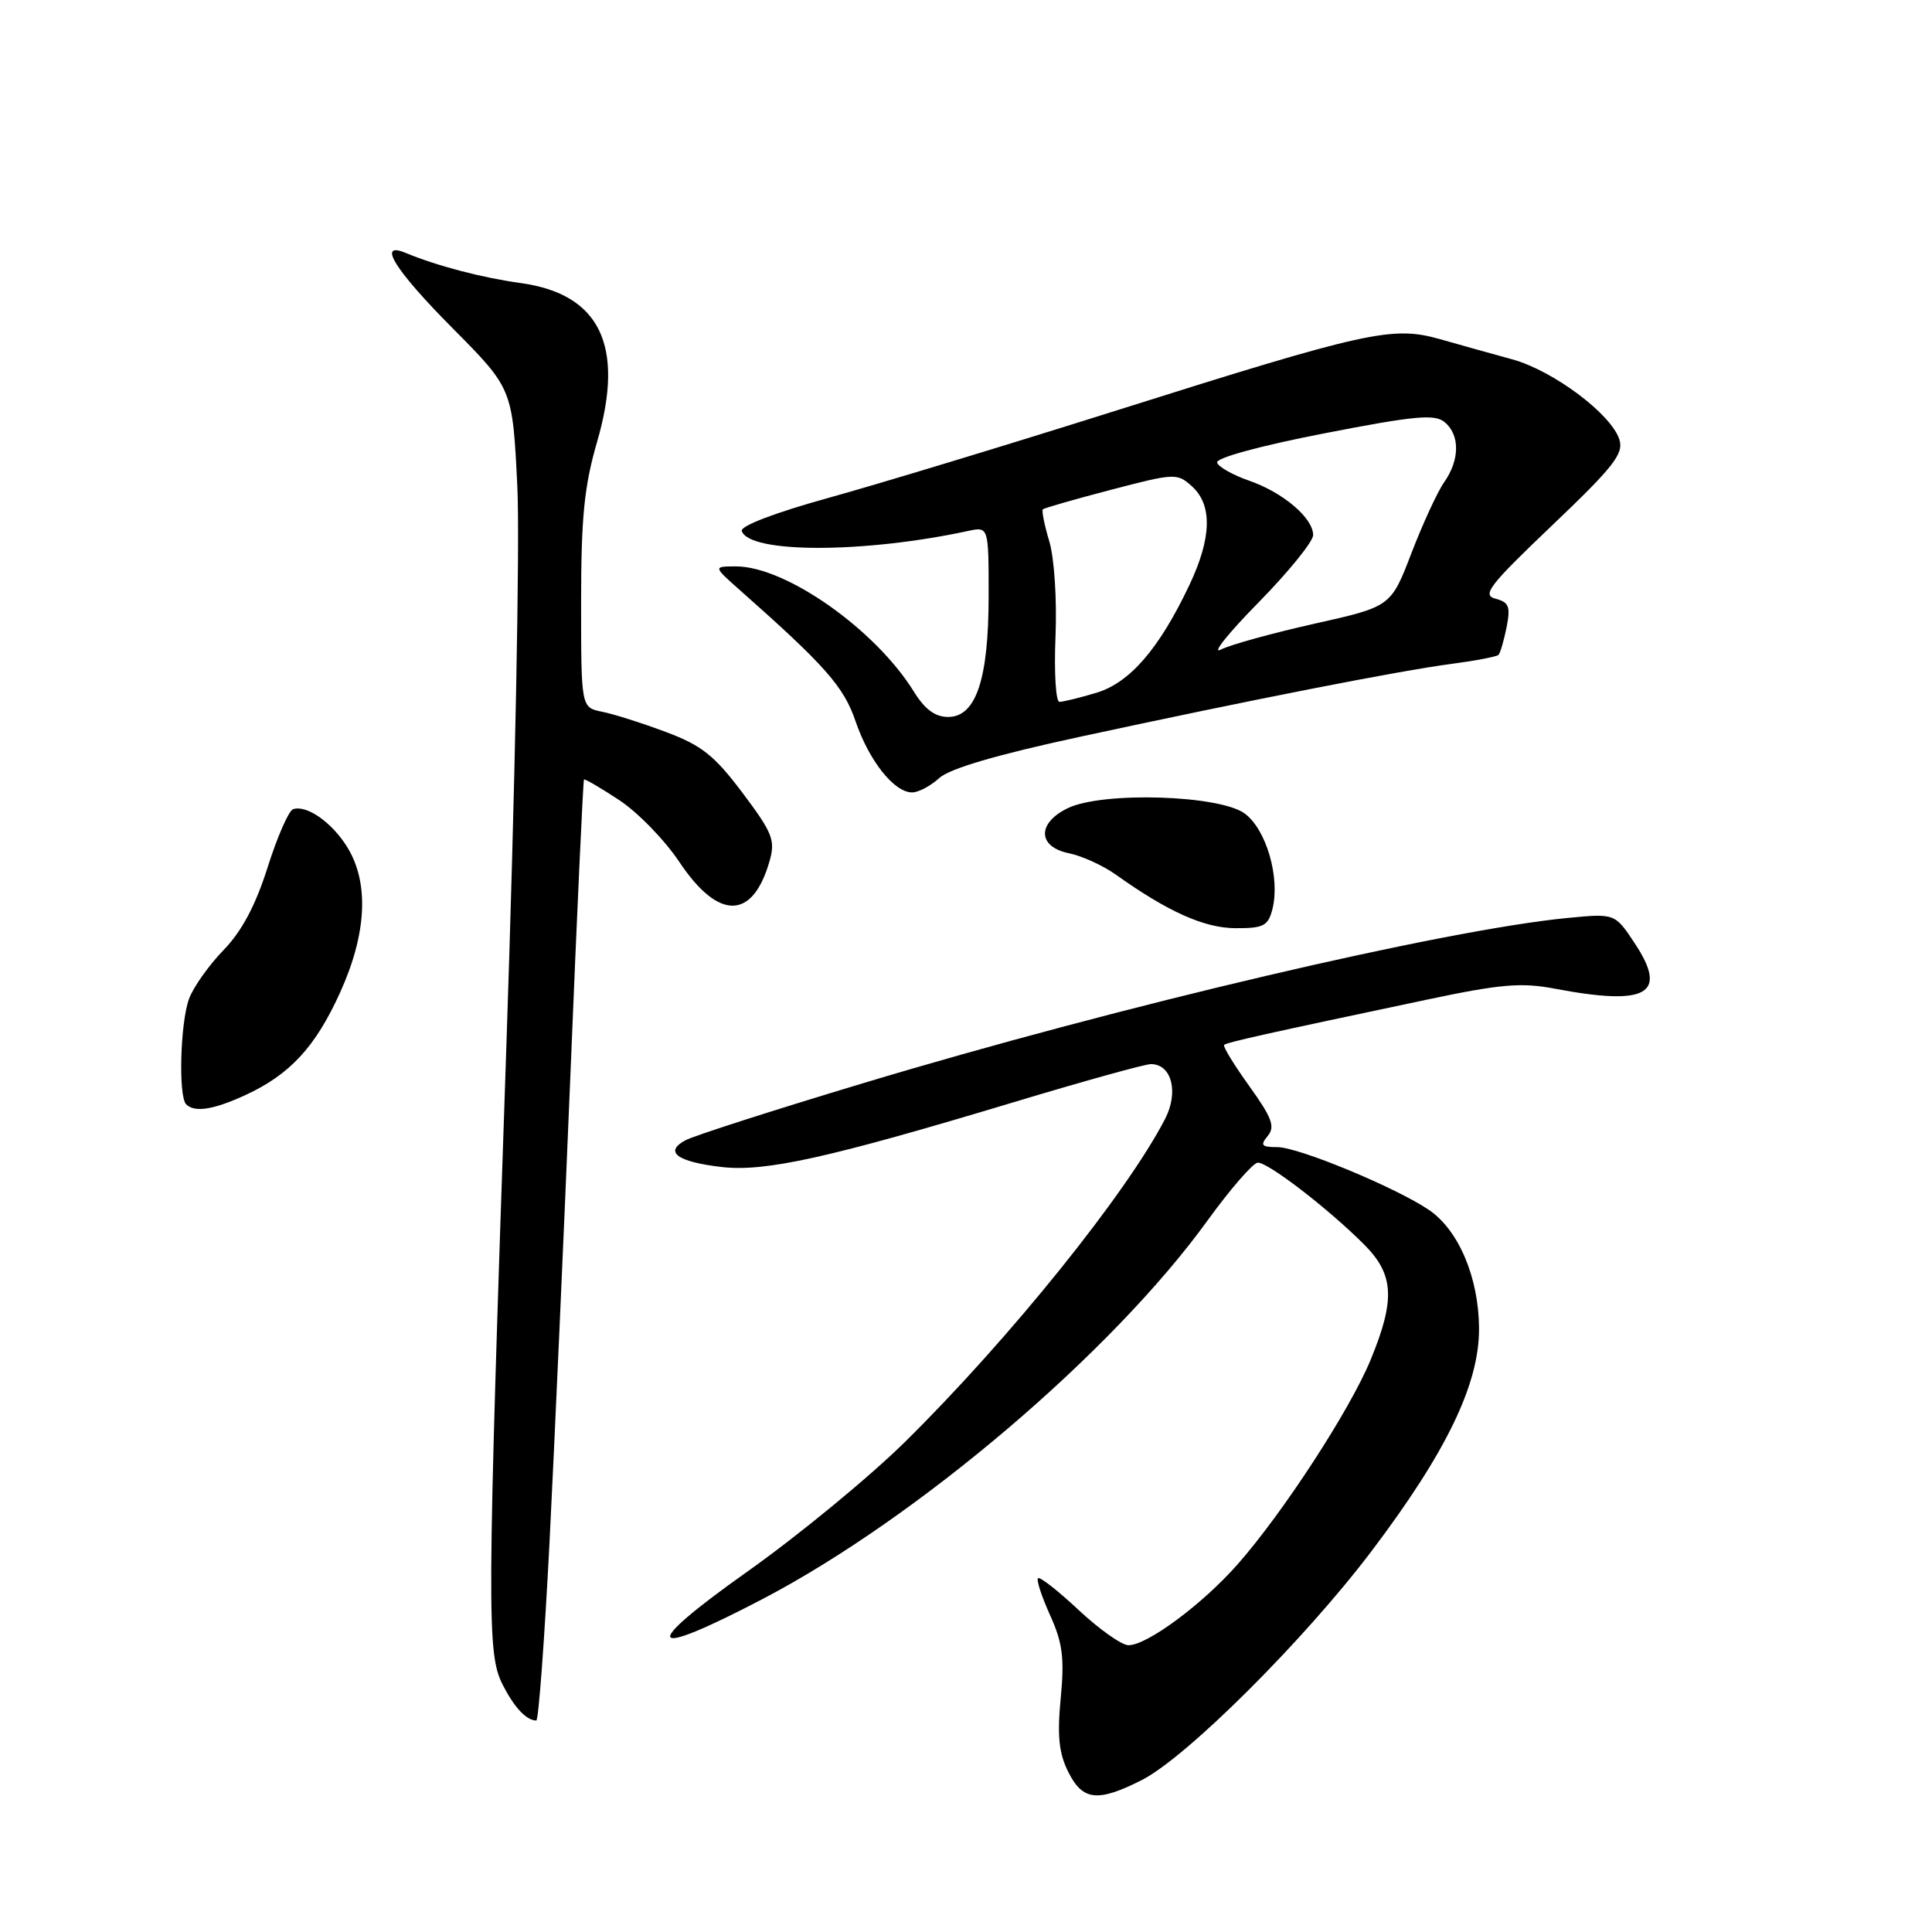 <?xml version="1.0" encoding="UTF-8" standalone="no"?>
<!DOCTYPE svg PUBLIC "-//W3C//DTD SVG 1.1//EN" "http://www.w3.org/Graphics/SVG/1.1/DTD/svg11.dtd" >
<svg xmlns="http://www.w3.org/2000/svg" xmlns:xlink="http://www.w3.org/1999/xlink" version="1.1" viewBox="0 0 256 256">
 <g >
 <path fill="currentColor"
d=" M 151.29 235.87 C 157.23 232.85 172.83 217.31 181.76 205.50 C 191.67 192.39 196.01 183.40 195.98 176.03 C 195.95 169.32 193.30 163.03 189.37 160.34 C 185.01 157.37 172.06 152.00 169.25 152.00 C 167.16 152.00 166.95 151.76 167.98 150.52 C 168.99 149.30 168.55 148.11 165.54 143.92 C 163.52 141.11 162.02 138.65 162.20 138.46 C 162.55 138.12 167.52 137.01 189.11 132.45 C 198.81 130.40 201.58 130.16 205.99 131.00 C 218.28 133.33 221.08 131.74 216.61 124.99 C 213.99 121.03 213.99 121.03 207.75 121.63 C 191.31 123.22 148.51 133.25 114.40 143.52 C 102.56 147.08 91.95 150.49 90.83 151.09 C 87.95 152.63 89.70 153.94 95.58 154.63 C 101.36 155.31 109.76 153.45 134.28 146.06 C 143.51 143.28 151.71 141.00 152.50 141.00 C 155.25 141.00 156.21 144.69 154.39 148.24 C 149.34 158.05 133.83 177.33 119.98 191.00 C 115.24 195.68 105.81 203.44 99.02 208.25 C 84.66 218.43 85.53 219.99 101.03 211.89 C 121.61 201.12 147.35 179.23 160.00 161.73 C 163.03 157.55 166.02 154.10 166.66 154.06 C 168.00 153.99 175.98 160.13 180.75 164.90 C 184.72 168.87 184.91 172.18 181.62 180.17 C 178.90 186.79 170.03 200.42 163.99 207.28 C 159.32 212.58 152.01 218.00 149.53 218.00 C 148.64 218.00 145.68 215.91 142.94 213.35 C 140.21 210.79 137.78 208.89 137.54 209.12 C 137.31 209.36 138.03 211.56 139.14 214.02 C 140.80 217.68 141.06 219.69 140.55 225.02 C 140.07 229.99 140.31 232.31 141.54 234.77 C 143.45 238.61 145.44 238.83 151.29 235.87 Z  M 72.82 204.25 C 73.48 191.19 74.73 163.18 75.60 142.00 C 76.46 120.82 77.27 103.41 77.38 103.29 C 77.49 103.17 79.59 104.40 82.04 106.01 C 84.49 107.62 88.09 111.32 90.02 114.22 C 95.20 121.98 99.73 121.93 101.97 114.10 C 102.76 111.34 102.38 110.37 98.39 105.06 C 94.66 100.10 92.97 98.76 88.23 96.99 C 85.11 95.82 81.30 94.61 79.78 94.31 C 77.00 93.75 77.00 93.75 77.00 79.79 C 77.00 68.51 77.41 64.42 79.13 58.50 C 82.82 45.79 79.50 38.94 68.95 37.50 C 63.88 36.80 57.88 35.23 53.75 33.51 C 49.91 31.92 52.31 35.77 59.96 43.48 C 67.92 51.50 67.92 51.50 68.55 64.50 C 68.90 71.82 68.26 104.27 67.09 138.82 C 64.52 214.25 64.49 219.11 66.64 223.30 C 68.17 226.28 69.74 227.95 71.06 227.98 C 71.36 227.99 72.15 217.31 72.82 204.25 Z  M 32.50 145.11 C 38.41 142.39 41.80 138.73 45.07 131.50 C 48.59 123.74 48.93 117.04 46.05 112.31 C 44.03 109.00 40.65 106.62 38.84 107.22 C 38.26 107.41 36.74 110.88 35.46 114.93 C 33.85 120.00 32.03 123.41 29.62 125.89 C 27.69 127.88 25.64 130.77 25.06 132.32 C 23.89 135.42 23.61 145.28 24.67 146.33 C 25.78 147.44 28.29 147.05 32.50 145.11 Z  M 168.61 120.43 C 169.64 116.30 167.80 109.93 164.95 107.81 C 161.64 105.34 146.12 104.86 141.50 107.08 C 137.39 109.06 137.47 112.21 141.64 113.06 C 143.36 113.41 146.14 114.68 147.82 115.87 C 154.76 120.82 159.59 122.98 163.73 122.99 C 167.45 123.00 168.04 122.69 168.61 120.43 Z  M 124.44 103.11 C 125.80 101.85 132.06 100.01 143.00 97.65 C 165.72 92.74 185.39 88.88 192.32 87.97 C 195.51 87.55 198.32 87.01 198.55 86.78 C 198.79 86.55 199.27 84.90 199.63 83.12 C 200.17 80.38 199.95 79.80 198.16 79.33 C 196.33 78.85 197.32 77.57 205.66 69.62 C 213.80 61.87 215.17 60.12 214.58 58.25 C 213.51 54.87 205.81 49.10 200.36 47.61 C 197.69 46.88 193.37 45.67 190.77 44.93 C 184.50 43.16 181.15 43.90 148.00 54.37 C 133.43 58.97 116.19 64.20 109.71 65.99 C 102.71 67.93 98.07 69.70 98.29 70.36 C 99.28 73.34 114.40 73.34 128.25 70.36 C 131.00 69.77 131.00 69.77 131.00 78.92 C 131.00 90.01 129.33 95.00 125.63 95.00 C 123.91 95.00 122.54 93.99 121.09 91.64 C 115.99 83.40 104.11 75.04 97.50 75.05 C 94.50 75.06 94.50 75.06 98.00 78.16 C 109.39 88.24 111.80 90.98 113.37 95.58 C 115.16 100.82 118.48 105.00 120.86 105.00 C 121.69 105.00 123.30 104.15 124.44 103.11 Z  M 139.86 84.34 C 140.06 79.45 139.70 73.96 139.04 71.74 C 138.39 69.58 138.01 67.66 138.18 67.49 C 138.36 67.32 142.42 66.15 147.21 64.90 C 155.69 62.68 155.98 62.67 157.96 64.46 C 160.67 66.92 160.55 71.29 157.61 77.50 C 153.61 85.95 149.71 90.47 145.27 91.80 C 143.07 92.46 140.87 93.00 140.38 93.00 C 139.90 93.00 139.66 89.10 139.86 84.34 Z  M 166.75 79.84 C 170.74 75.78 174.00 71.75 174.00 70.90 C 174.00 68.64 170.00 65.24 165.51 63.69 C 163.37 62.95 161.46 61.87 161.27 61.30 C 161.06 60.69 166.92 59.09 175.38 57.44 C 187.44 55.09 190.10 54.84 191.42 55.93 C 193.46 57.62 193.44 60.93 191.37 63.88 C 190.47 65.16 188.52 69.40 187.02 73.30 C 184.30 80.38 184.30 80.38 174.15 82.65 C 168.57 83.90 162.99 85.44 161.75 86.08 C 160.51 86.71 162.76 83.90 166.75 79.84 Z "/>
</g>
</svg>